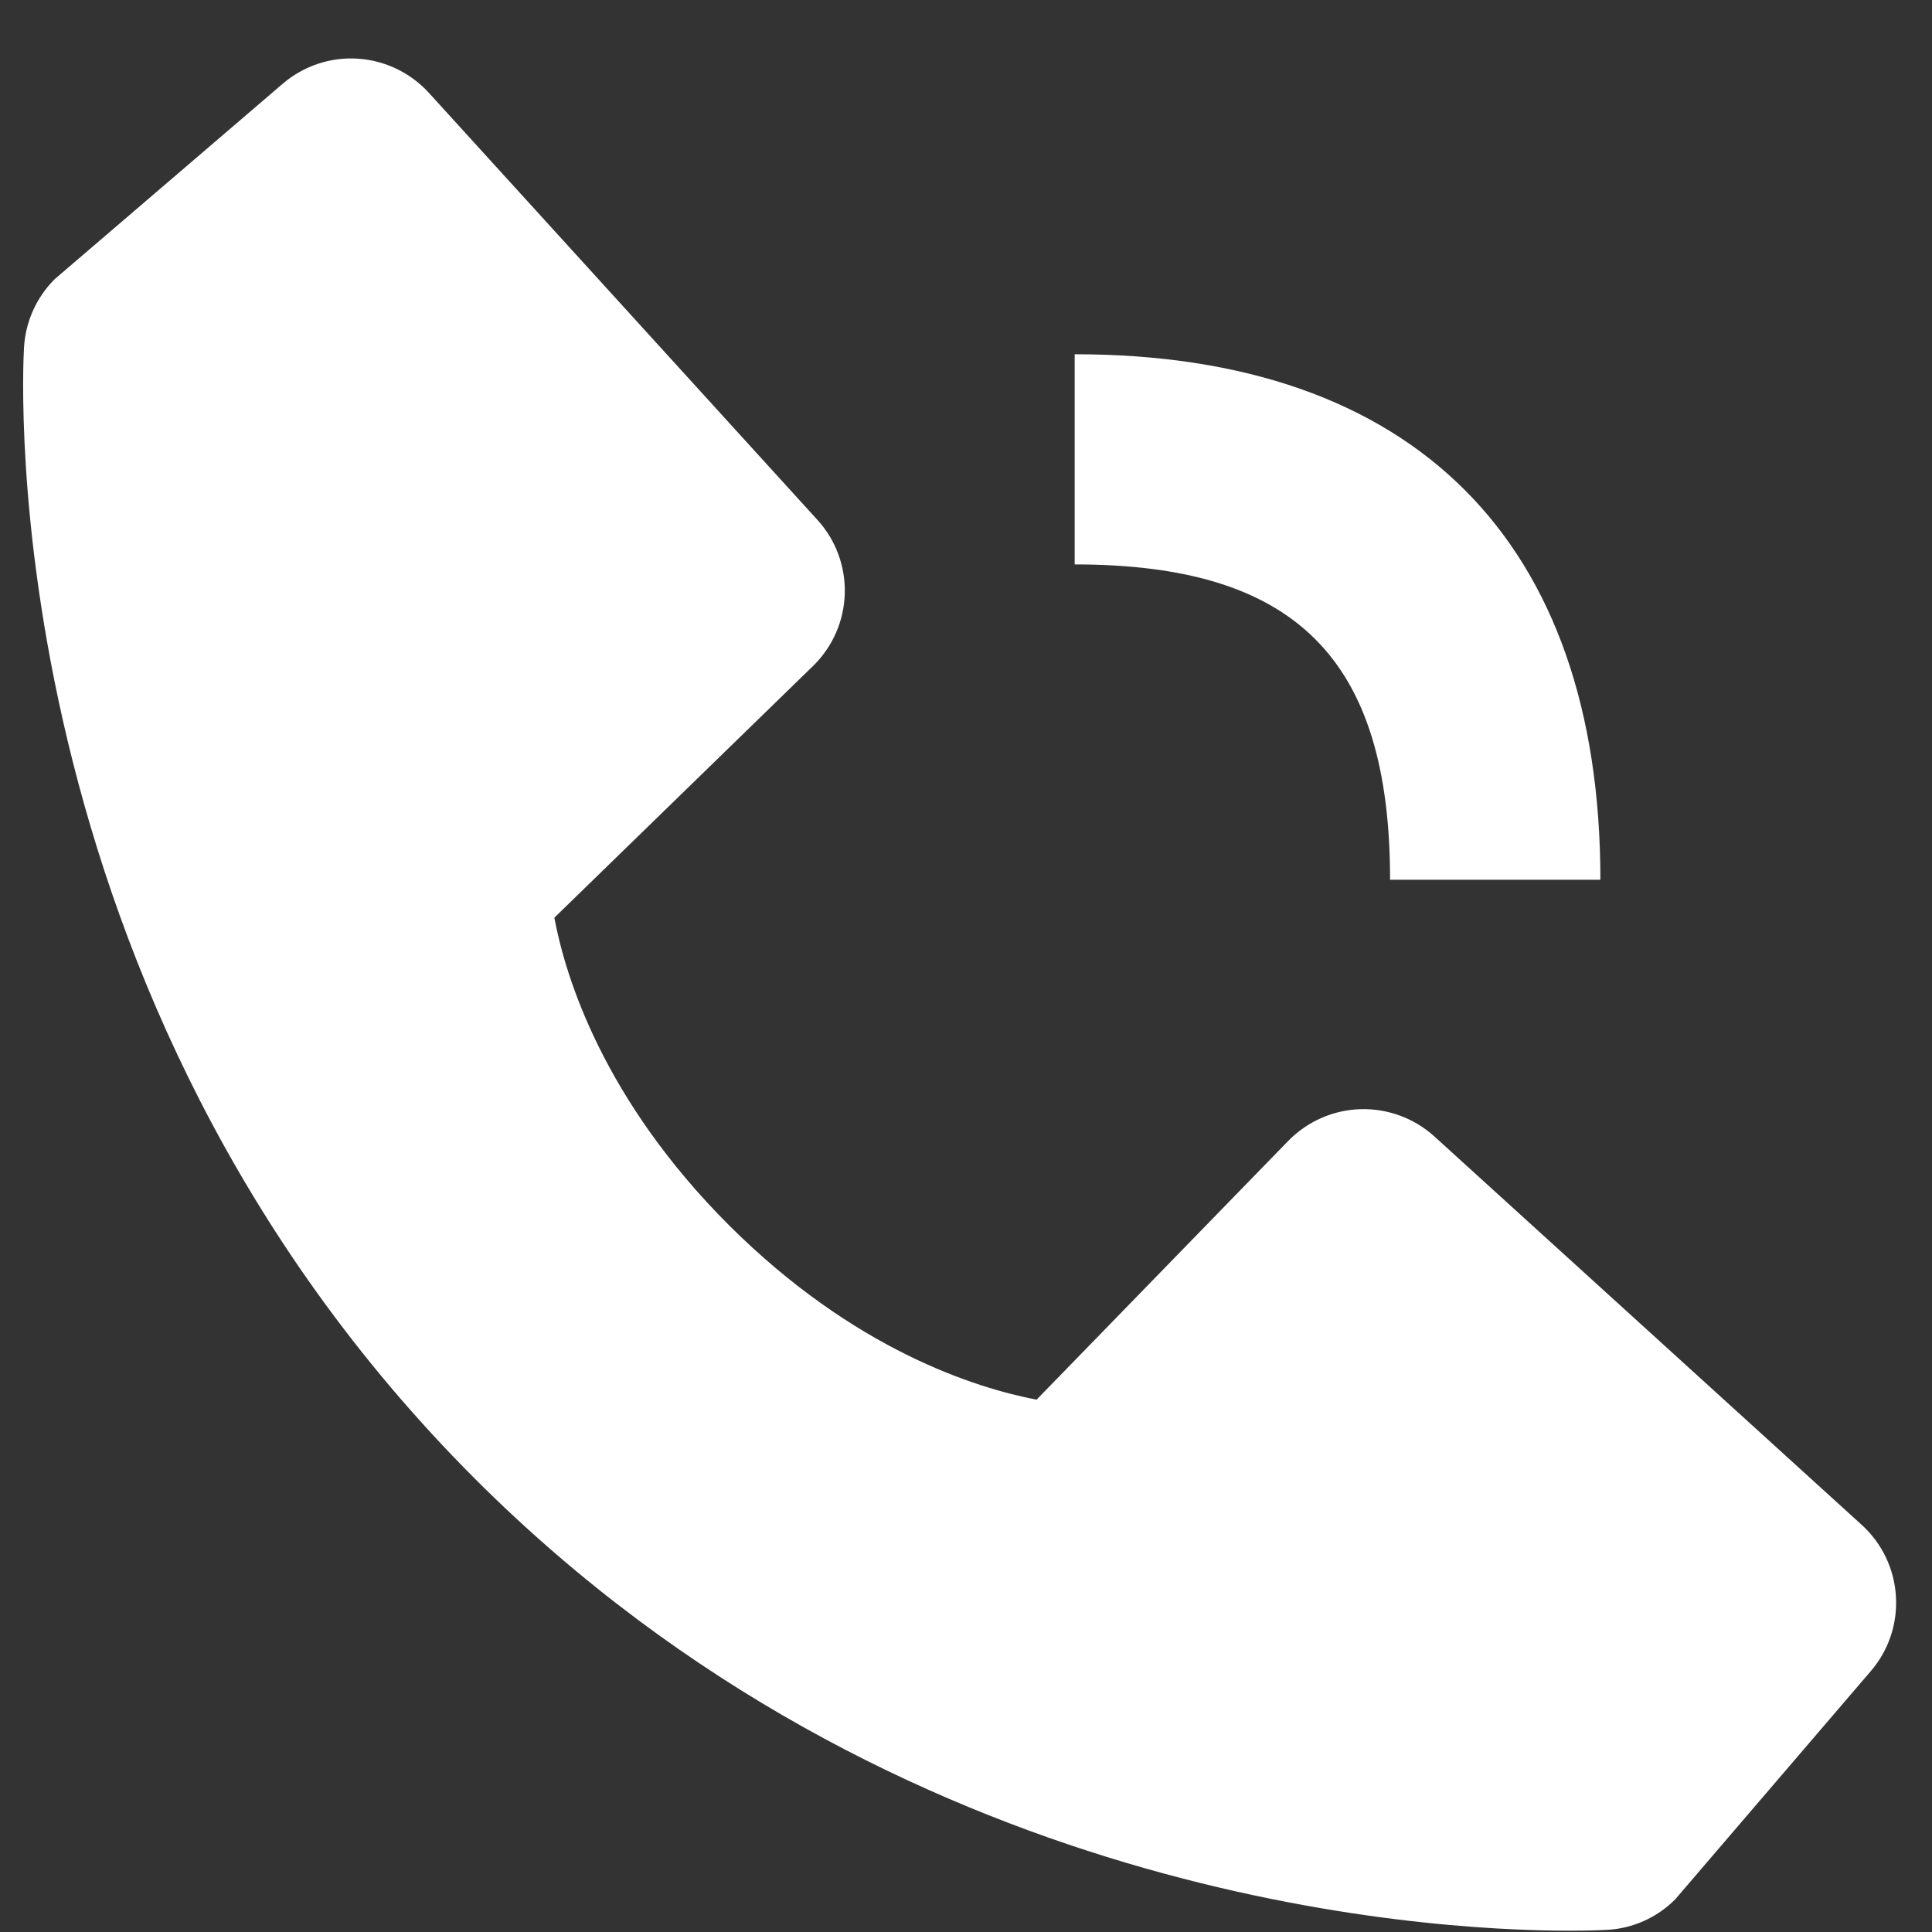 <svg width="28" height="28" viewBox="0 0 28 28" fill="none" xmlns="http://www.w3.org/2000/svg">
<rect x="0" y="0" width="28" height="28" fill="#333333" stroke="none"/>
<path d="M15.575 8.18C18.779 8.18 20.146 9.547 20.146 12.75H23.194C23.194 7.838 20.489 5.134 15.575 5.134V8.18ZM20.789 16.471C20.497 16.206 20.111 16.063 19.716 16.075C19.32 16.087 18.945 16.253 18.669 16.536L15.023 20.285C14.145 20.117 12.38 19.567 10.564 17.756C8.748 15.939 8.197 14.171 8.034 13.3L11.782 9.653C12.065 9.378 12.231 9.003 12.243 8.607C12.255 8.212 12.114 7.827 11.847 7.535L6.216 1.346C5.95 1.054 5.579 0.875 5.183 0.85C4.787 0.825 4.398 0.956 4.097 1.214L0.79 4.048C0.526 4.313 0.369 4.665 0.348 5.037C0.325 5.417 -0.111 14.437 6.887 21.435C12.992 27.535 20.638 27.981 22.744 27.981C23.052 27.981 23.241 27.972 23.291 27.969C23.665 27.949 24.015 27.791 24.279 27.526L27.113 24.219C27.372 23.919 27.502 23.529 27.477 23.133C27.453 22.738 27.276 22.367 26.982 22.1L20.789 16.471Z" fill="white"/>
</svg>
